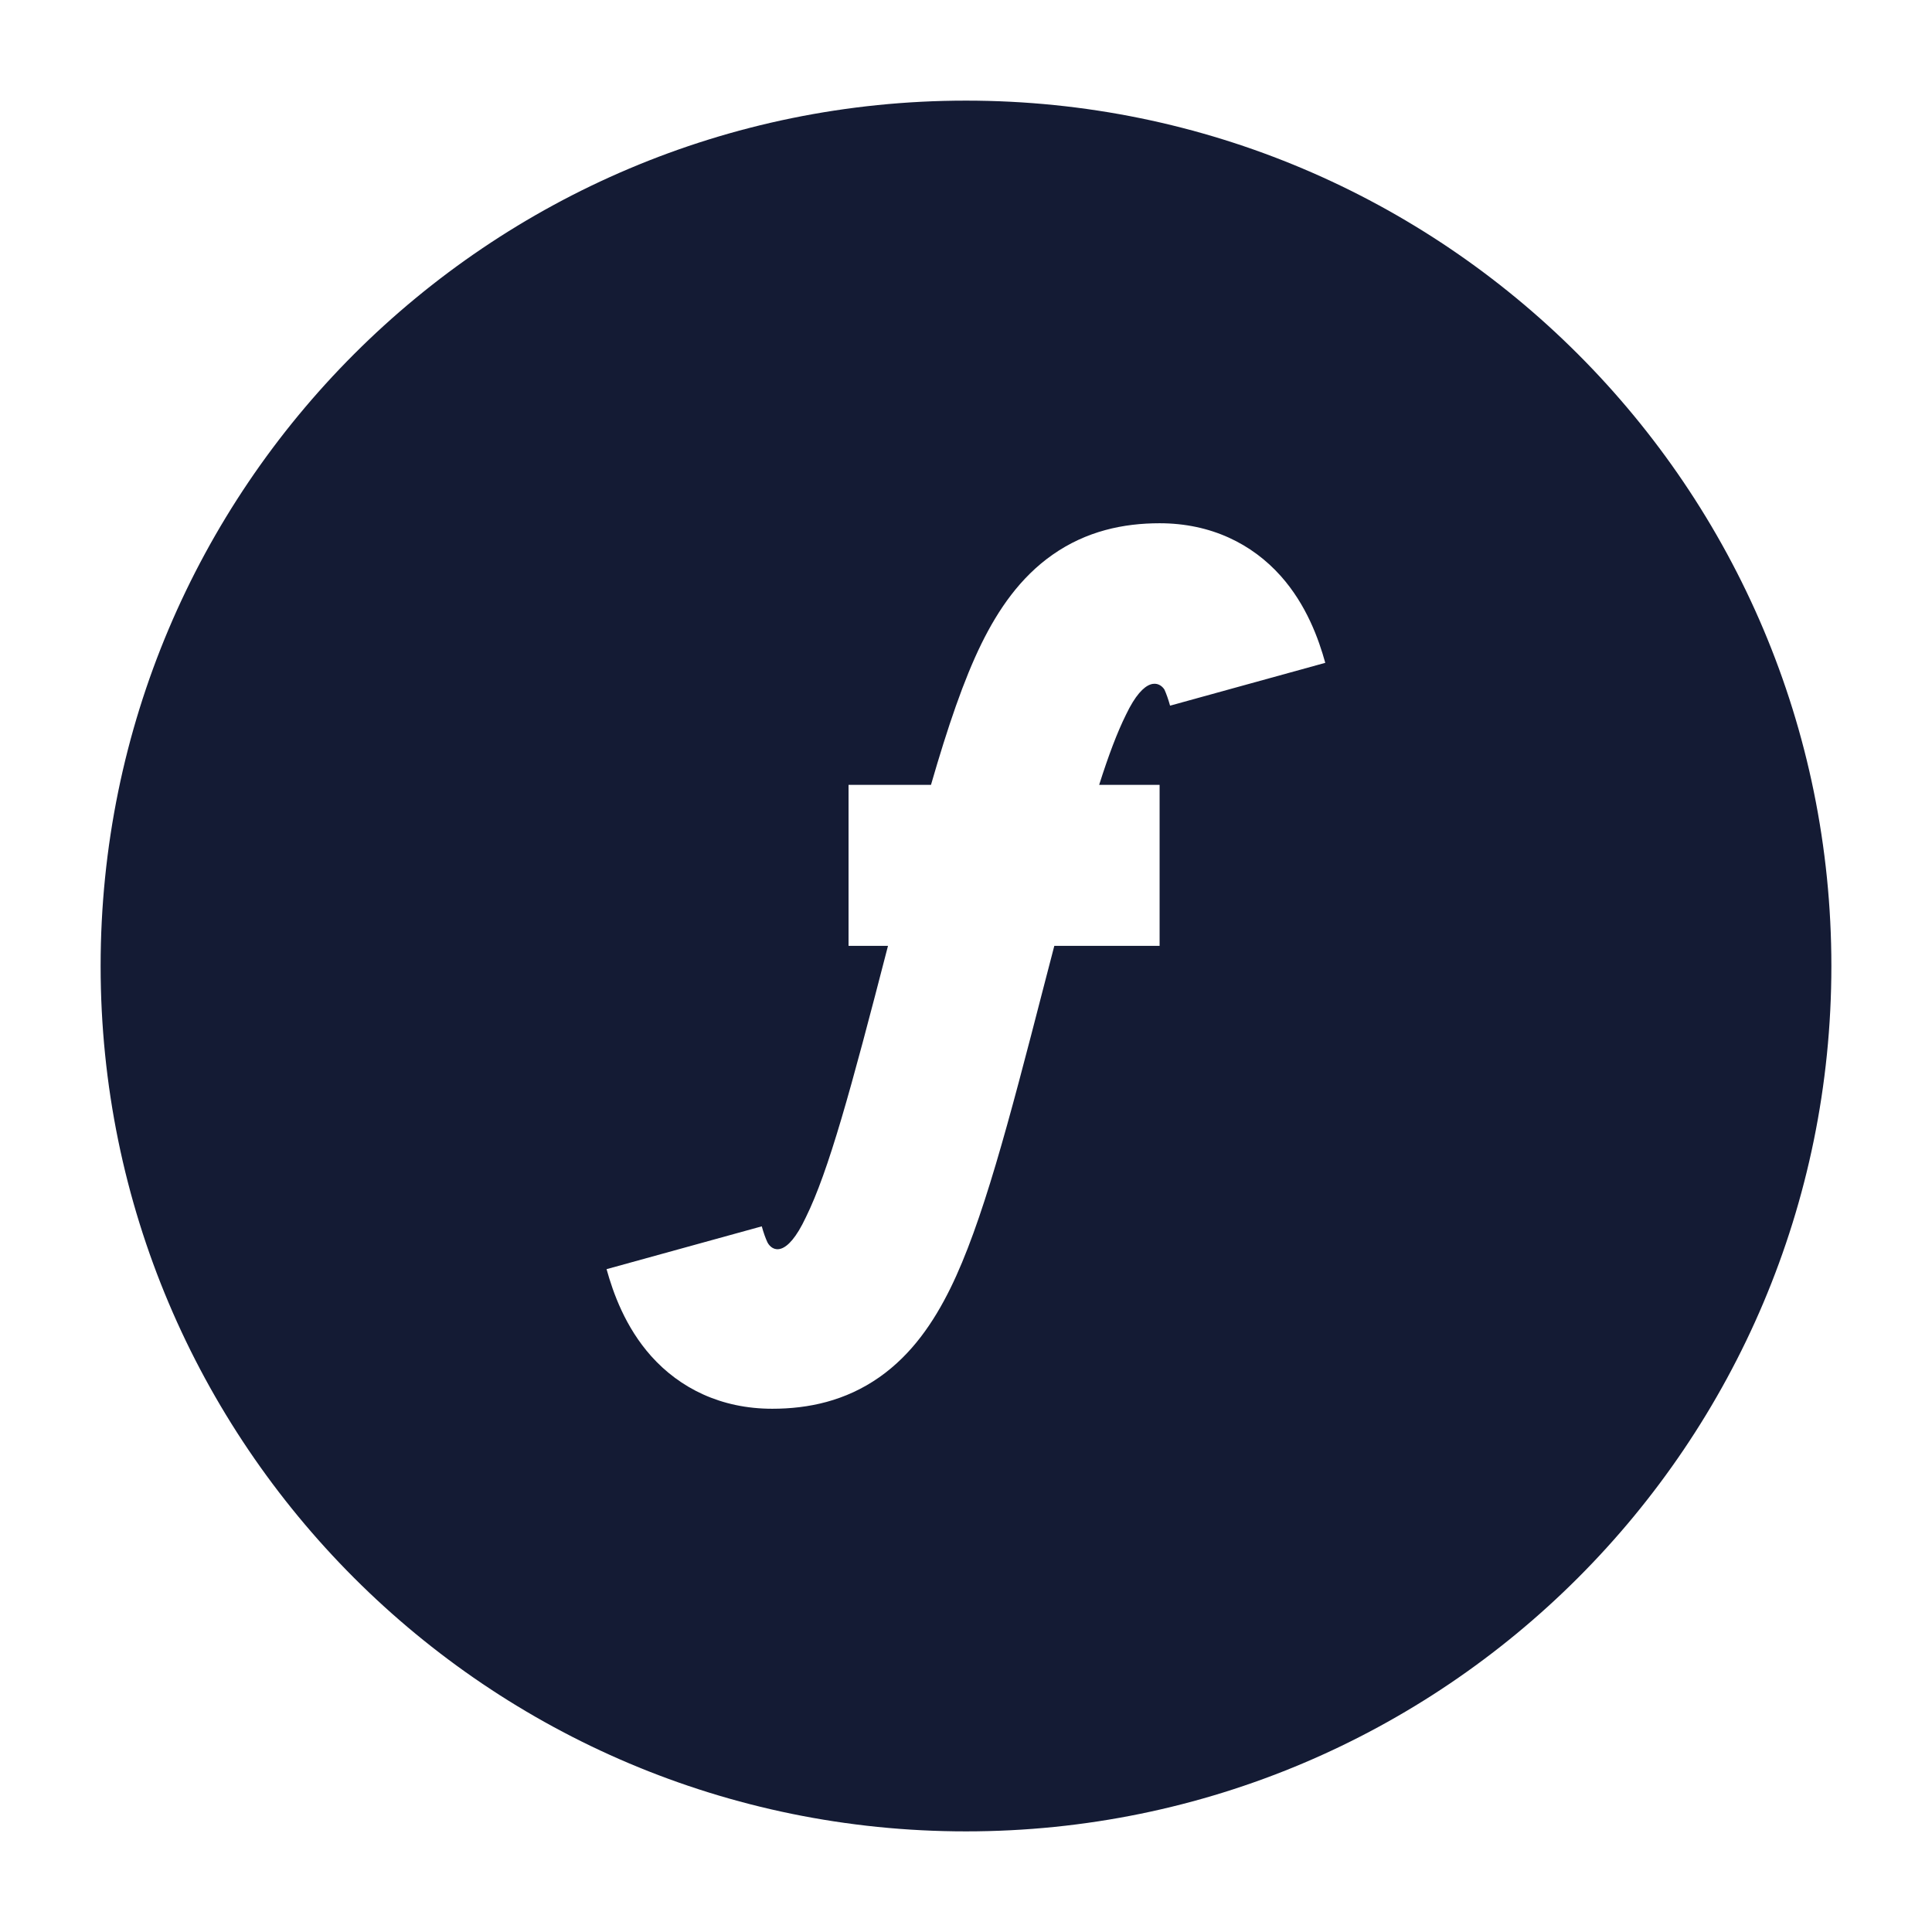 <svg width="24" height="24" viewBox="0 0 24 24" fill="none" xmlns="http://www.w3.org/2000/svg">
<path fill-rule="evenodd" clip-rule="evenodd" d="M12 1.25C6.063 1.25 1.25 6.063 1.25 12C1.25 17.937 6.063 22.75 12 22.75C17.937 22.75 22.75 17.937 22.75 12C22.75 6.063 17.937 1.25 12 1.25ZM14.405 6.5C13.957 6.5 13.496 6.596 13.074 6.892C12.671 7.175 12.4 7.574 12.192 7.996C11.973 8.442 11.774 9.027 11.565 9.75H10.541V11.75L11.031 11.75C10.567 13.548 10.293 14.549 10.011 15.121C9.771 15.633 9.592 15.543 9.534 15.434C9.51 15.383 9.486 15.317 9.463 15.234L7.535 15.766C7.617 16.062 7.768 16.486 8.089 16.846C8.445 17.244 8.955 17.5 9.593 17.5C10.041 17.5 10.502 17.404 10.924 17.108C11.327 16.825 11.598 16.426 11.806 16.004C12.201 15.201 12.528 13.952 12.967 12.25C13.012 12.076 13.055 11.909 13.097 11.75H14.405V9.75H13.654C13.771 9.382 13.878 9.099 13.987 8.879C14.219 8.393 14.402 8.468 14.465 8.566C14.488 8.617 14.512 8.683 14.535 8.766L16.463 8.234C16.381 7.938 16.23 7.514 15.909 7.154C15.553 6.756 15.043 6.5 14.405 6.5Z" fill="#141B34"/>
</svg>
